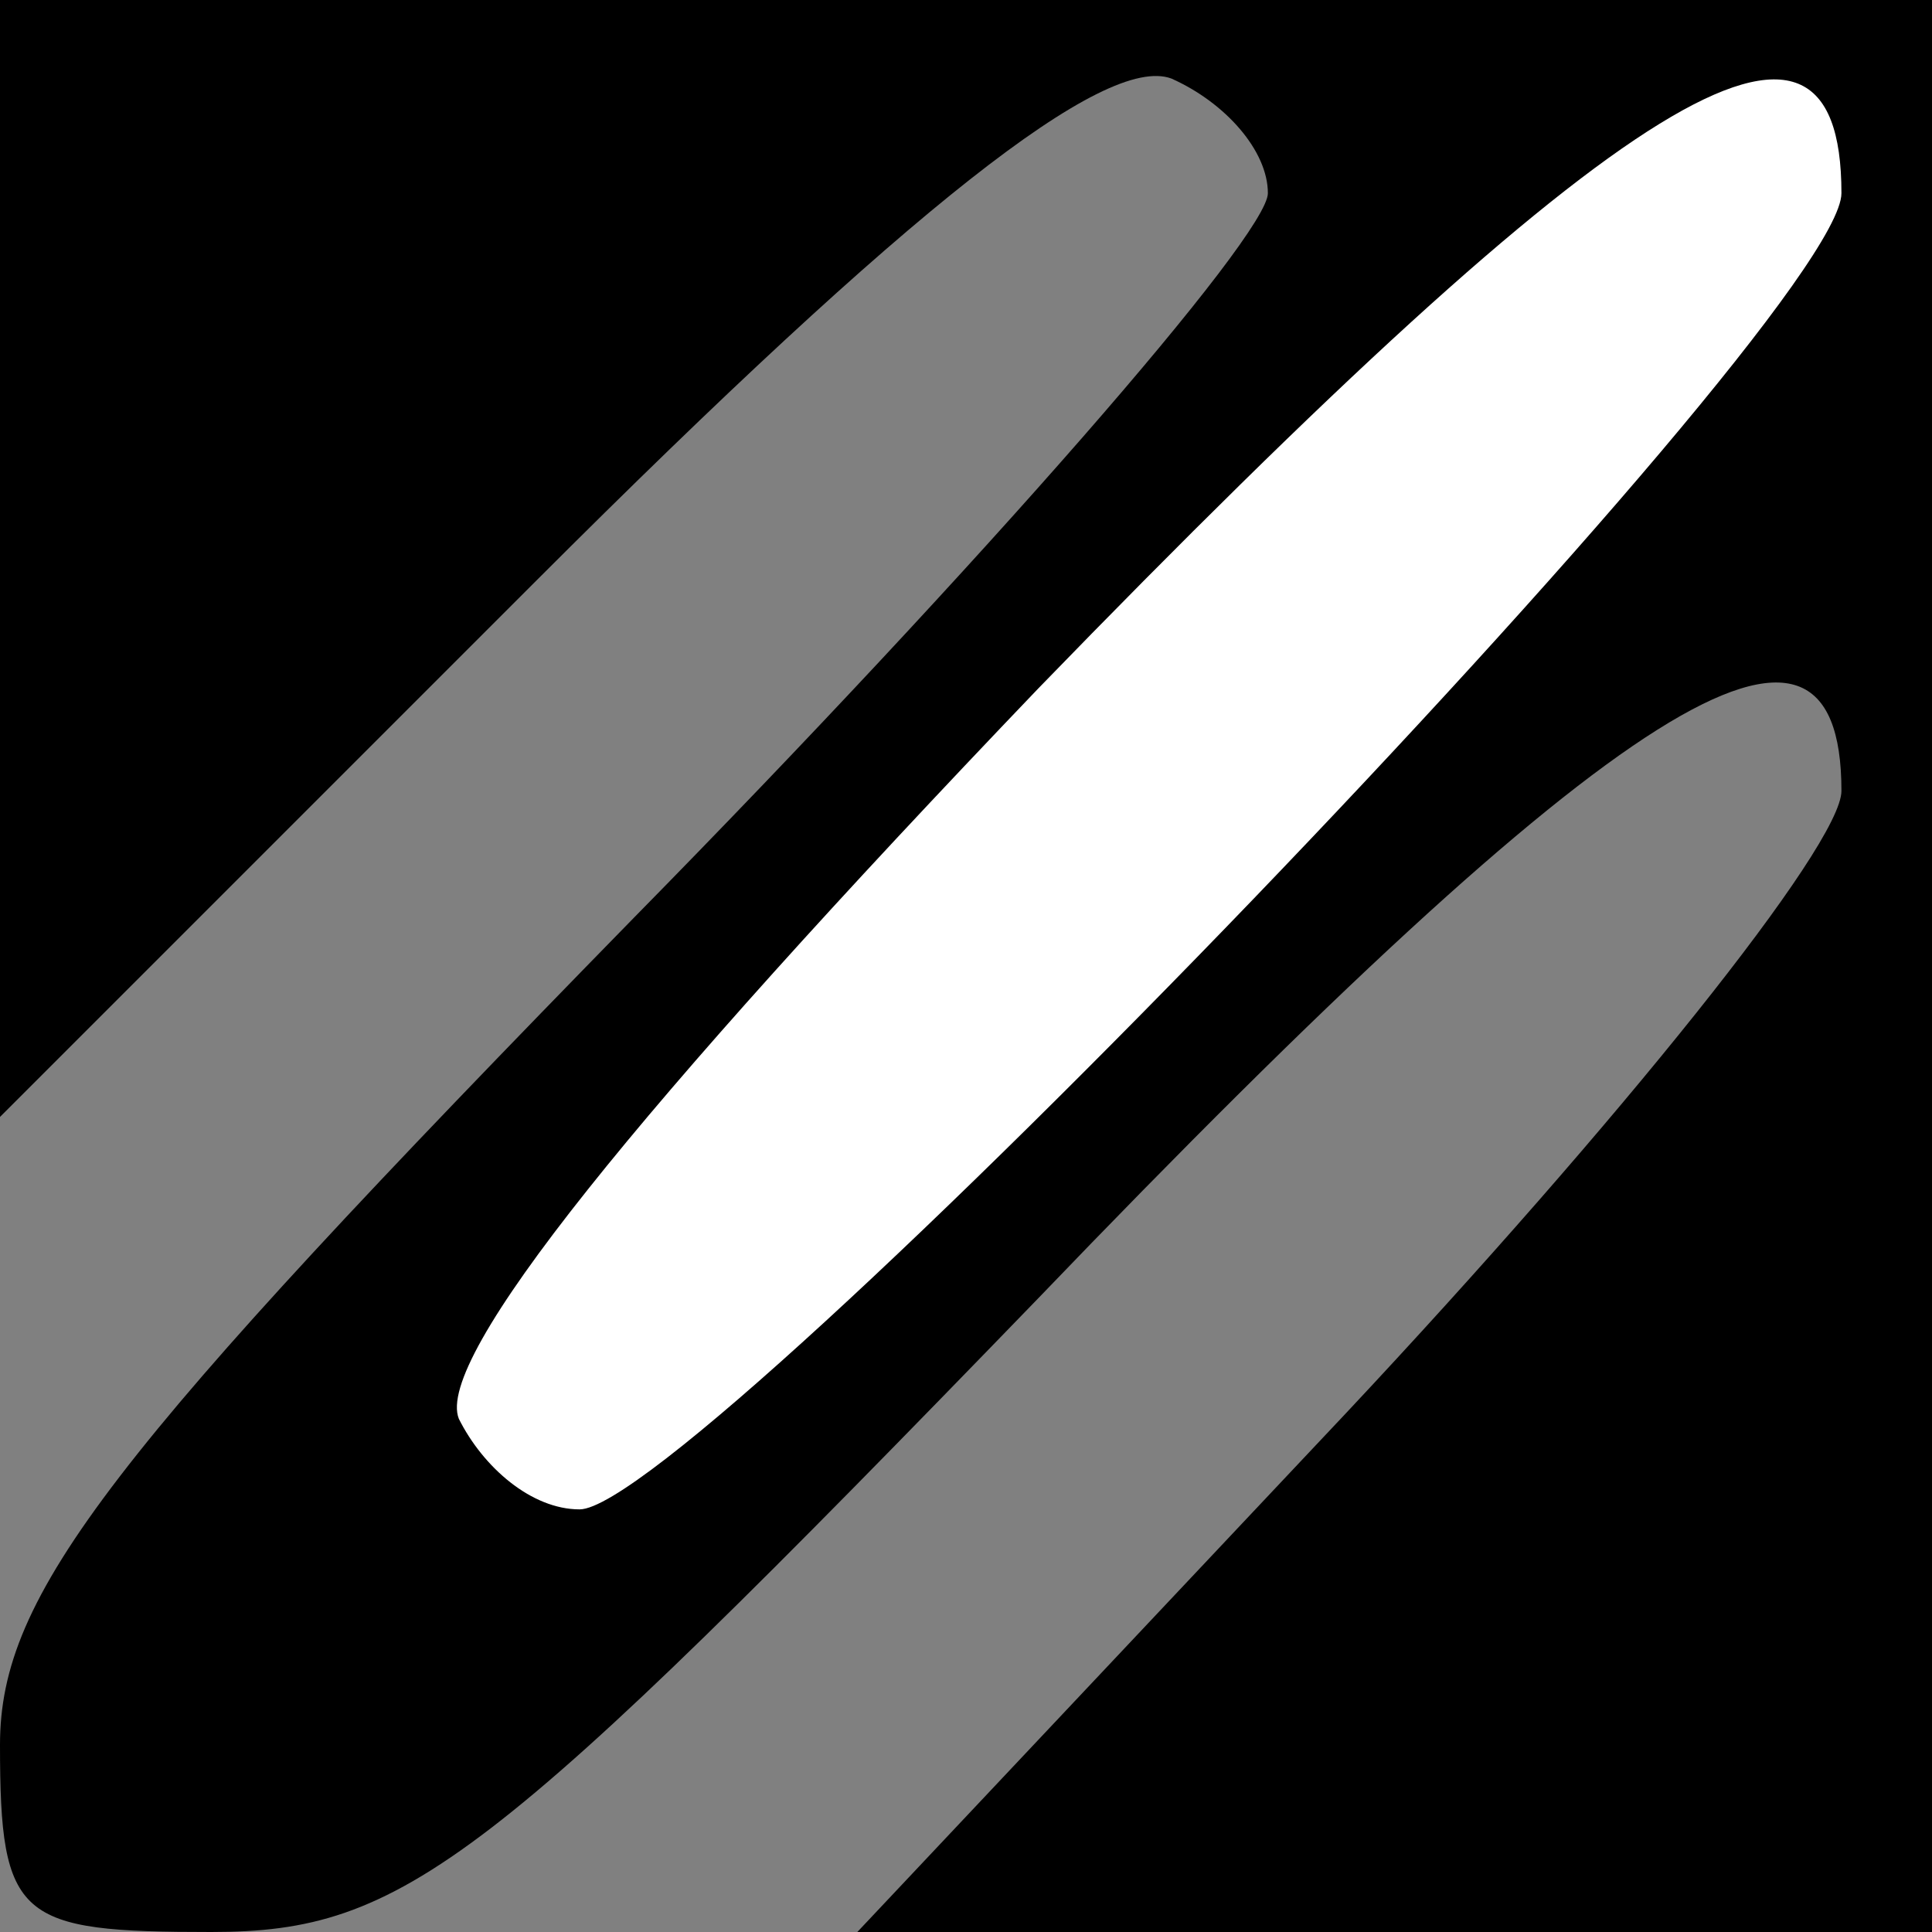 <?xml version="1.0" standalone="no"?>
<!DOCTYPE svg PUBLIC "-//W3C//DTD SVG 20010904//EN"
 "http://www.w3.org/TR/2001/REC-SVG-20010904/DTD/svg10.dtd">
<svg version="1.0" xmlns="http://www.w3.org/2000/svg"
 width="32pt" height="32pt" viewBox="0 0 32 32"
 preserveAspectRatio="xMidYMid meet">
<rect x="0" y="0" width="32" height="32" fill="#808080" stroke="none"/>
<g transform="translate(0,32) scale(0.1,-0.1)"
fill="#000000" stroke="none">
<path fill="#000000" stroke="none" d="M0 228 l0 -93 89 89 c62 62 94 87 105
83 9 -4 16 -12 16 -19 0 -7 -47 -61 -105 -120 -87 -89 -105 -112 -105 -137 0
-29 3 -31 35 -31 32 0 46 11 137 105 96 100 133 123 133 84 0 -9 -37 -55 -82
-103 l-81 -86 89 0 89 0 0 160 0 160 -160 0 -160 0 0 -92z"/>
<path fill="#ffffff" stroke="none" d="M305 288 c0 -21 -190 -218 -209 -218
-8 0 -16 7 -20 15 -4 10 29 51 96 121 97 100 133 122 133 82z"/>
</g>
</svg>
